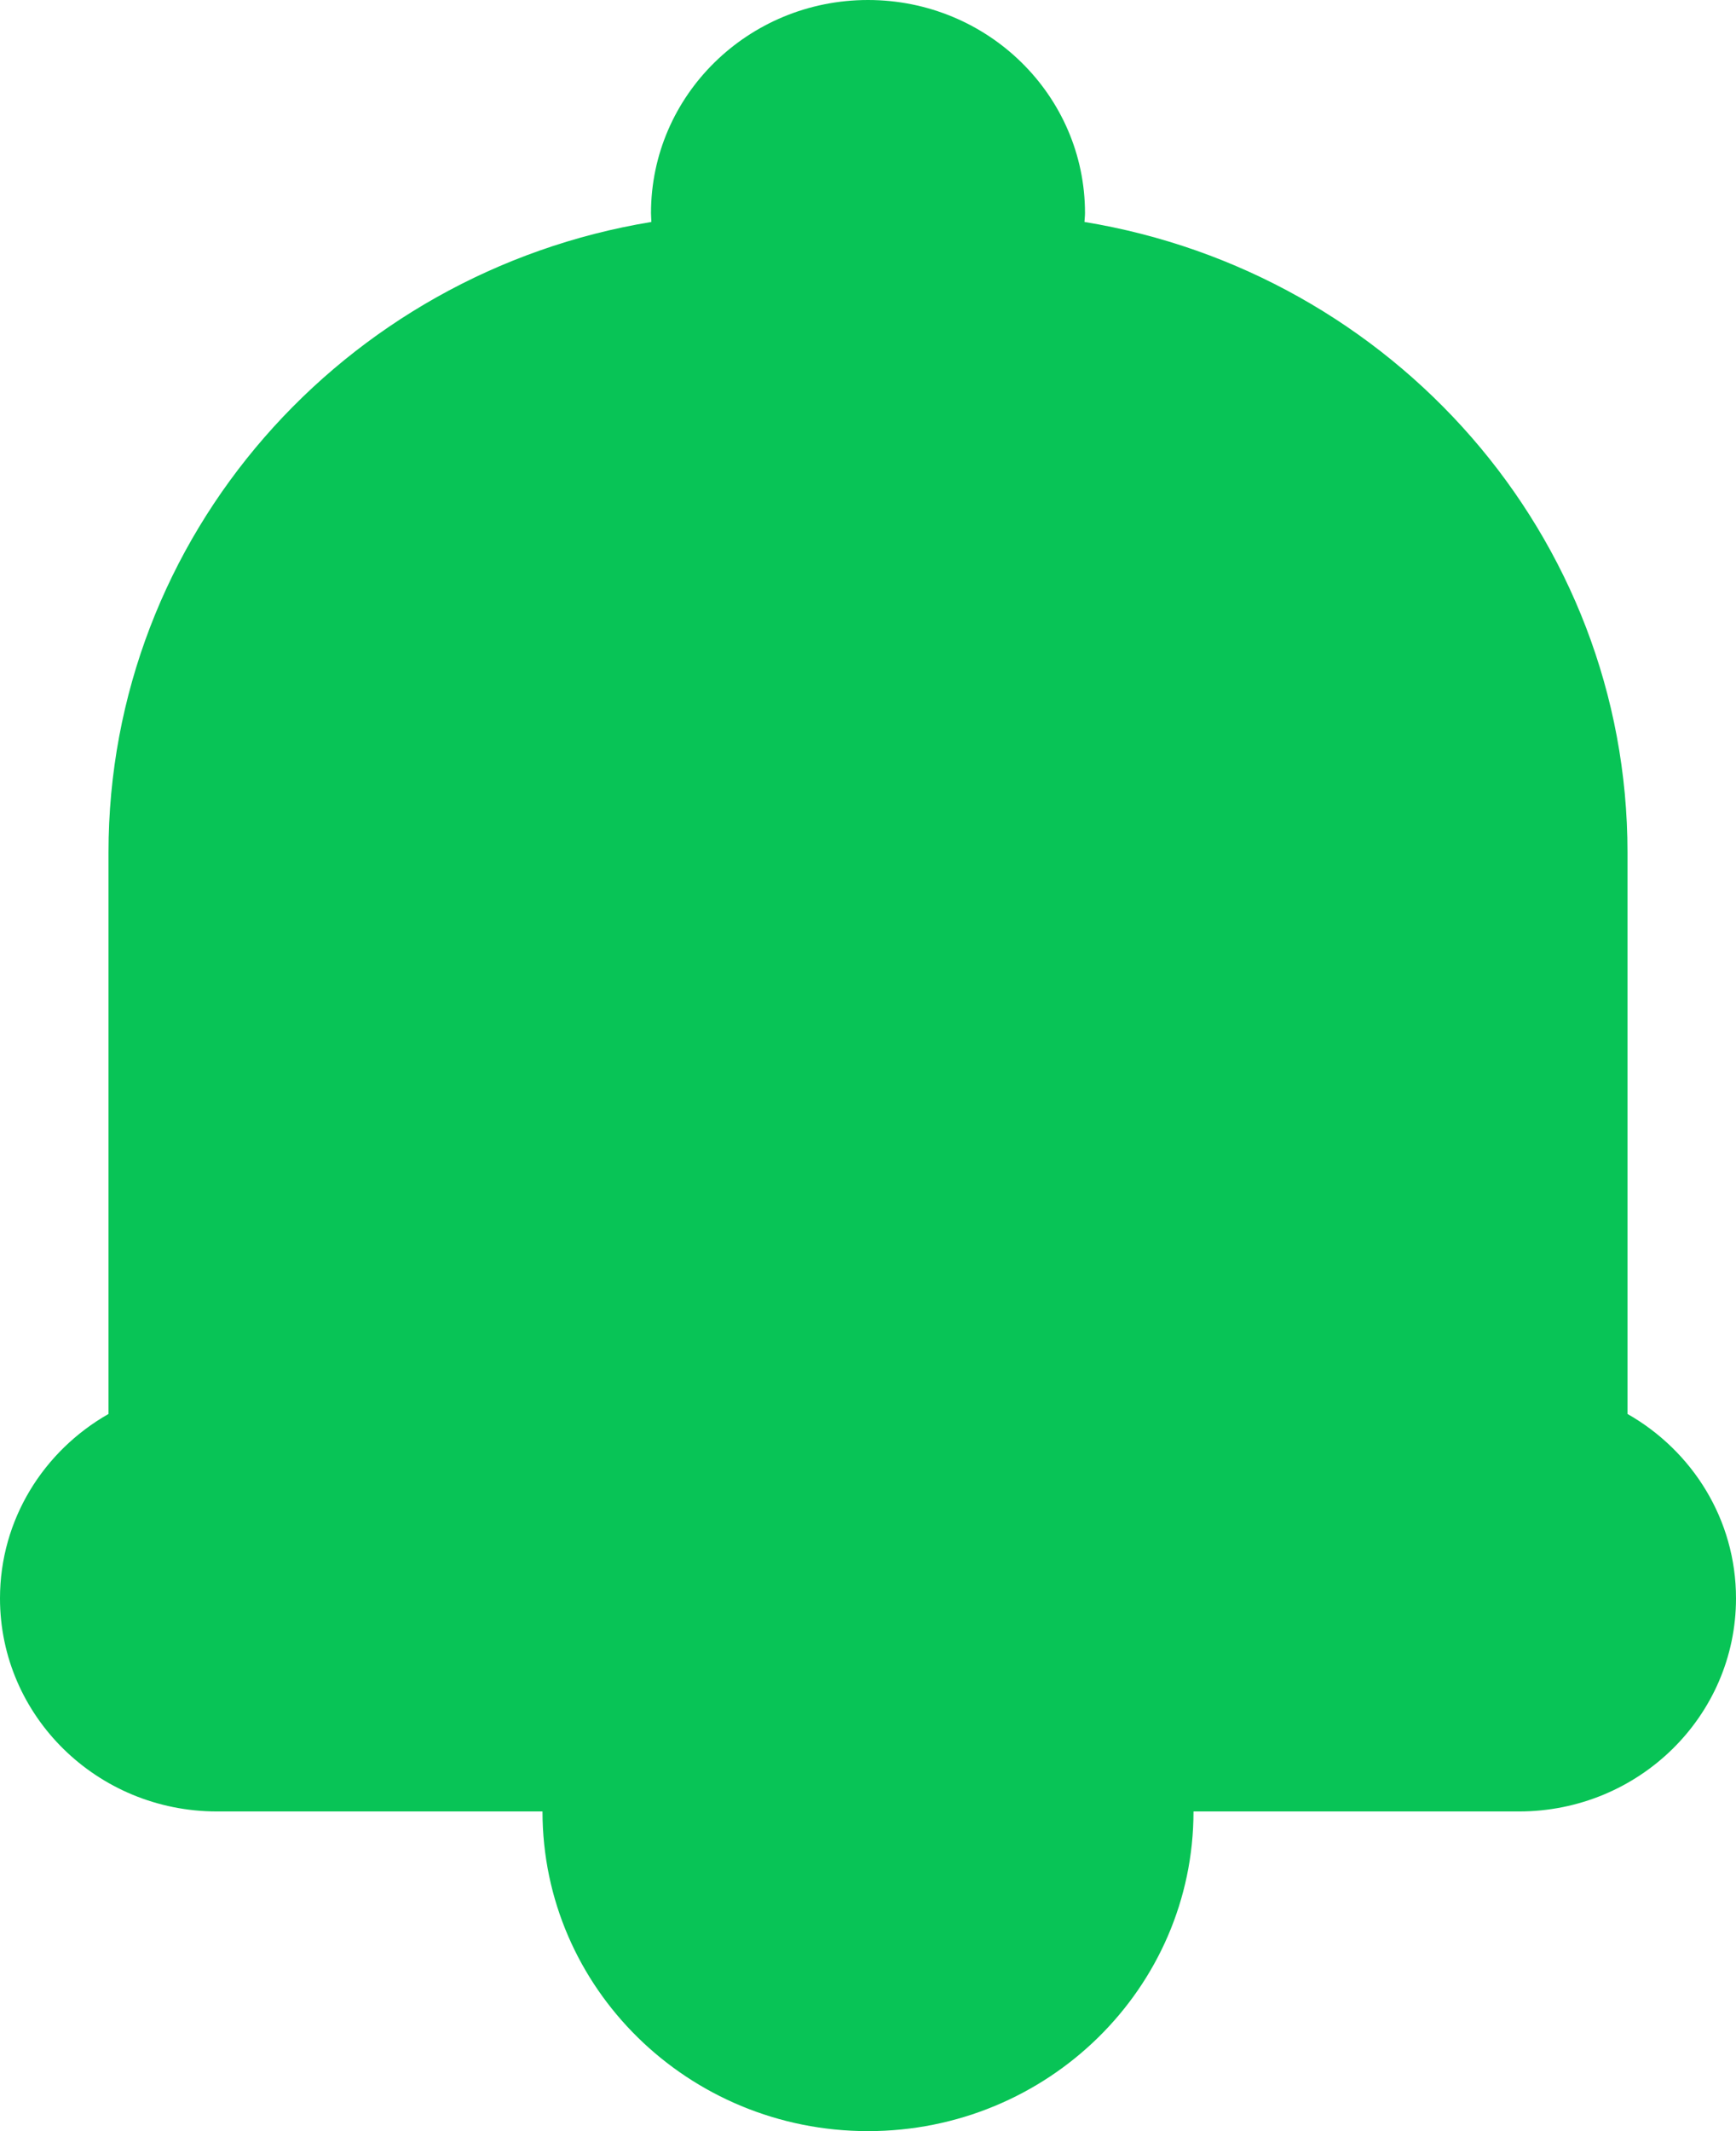 <svg width="22" height="27" viewBox="0 0 22 27" fill="none" xmlns="http://www.w3.org/2000/svg">
<path d="M11 0C12.519 0 13.75 1.209 13.75 2.7C13.75 2.738 13.745 2.775 13.743 2.812C17.648 3.452 20.625 6.784 20.625 10.8V17.914C21.446 18.381 22 19.251 22 20.25C22 21.741 20.769 22.95 19.25 22.95H15.125C15.125 25.187 13.278 27 11 27C8.722 27 6.875 25.187 6.875 22.95H2.75C1.231 22.95 0 21.741 0 20.25C0 19.251 0.554 18.381 1.375 17.914V10.8C1.375 6.785 4.351 3.453 8.255 2.812C8.254 2.775 8.25 2.738 8.25 2.7C8.25 1.209 9.481 0 11 0Z" fill="#08C456"/>
</svg>
